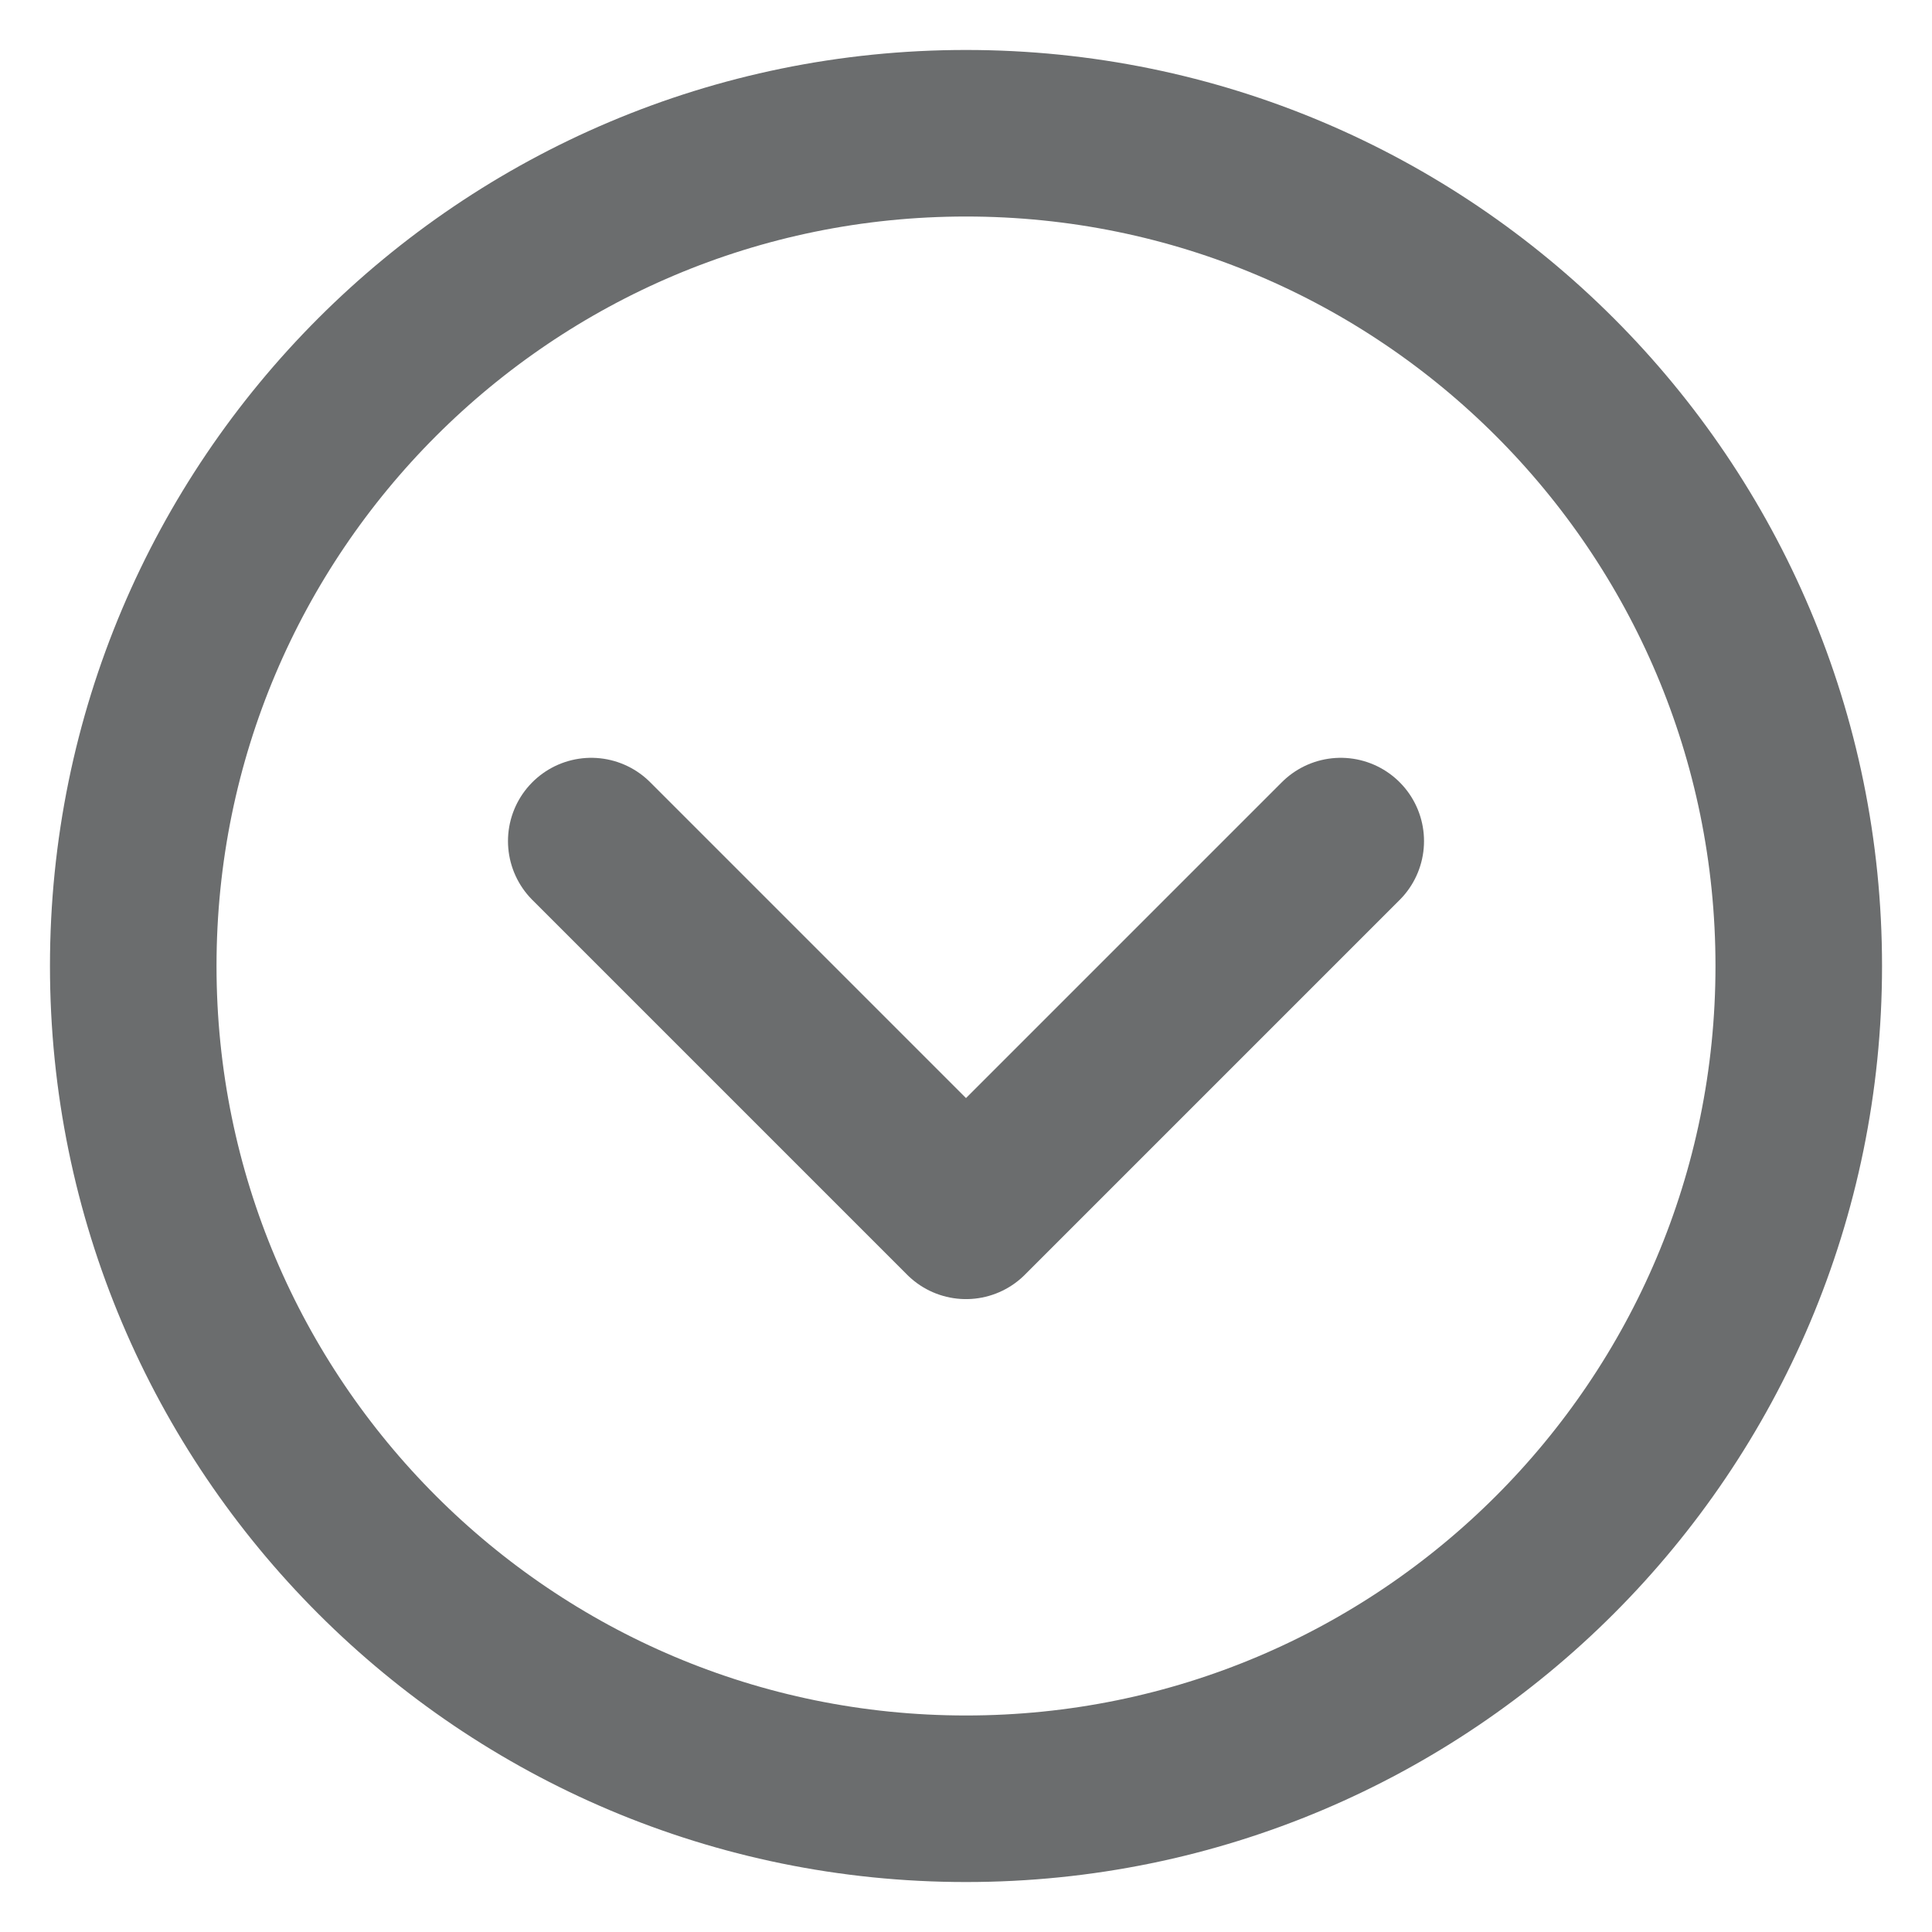 <svg width="29" height="29" viewBox="0 0 29 29" fill="none" xmlns="http://www.w3.org/2000/svg">
<path d="M14.5 27C21.404 27 27 21.404 27 14.5C27 7.596 21.404 2 14.5 2C7.596 2 2 7.596 2 14.5C2 21.404 7.596 27 14.5 27Z" stroke="#6B6D6E" stroke-width="2.5" stroke-linejoin="round"/>
<path d="M20.125 12.625L14.5 18.25L8.875 12.625" stroke="#6B6D6E" stroke-width="2.5" stroke-linecap="round" stroke-linejoin="round"/>
</svg>
